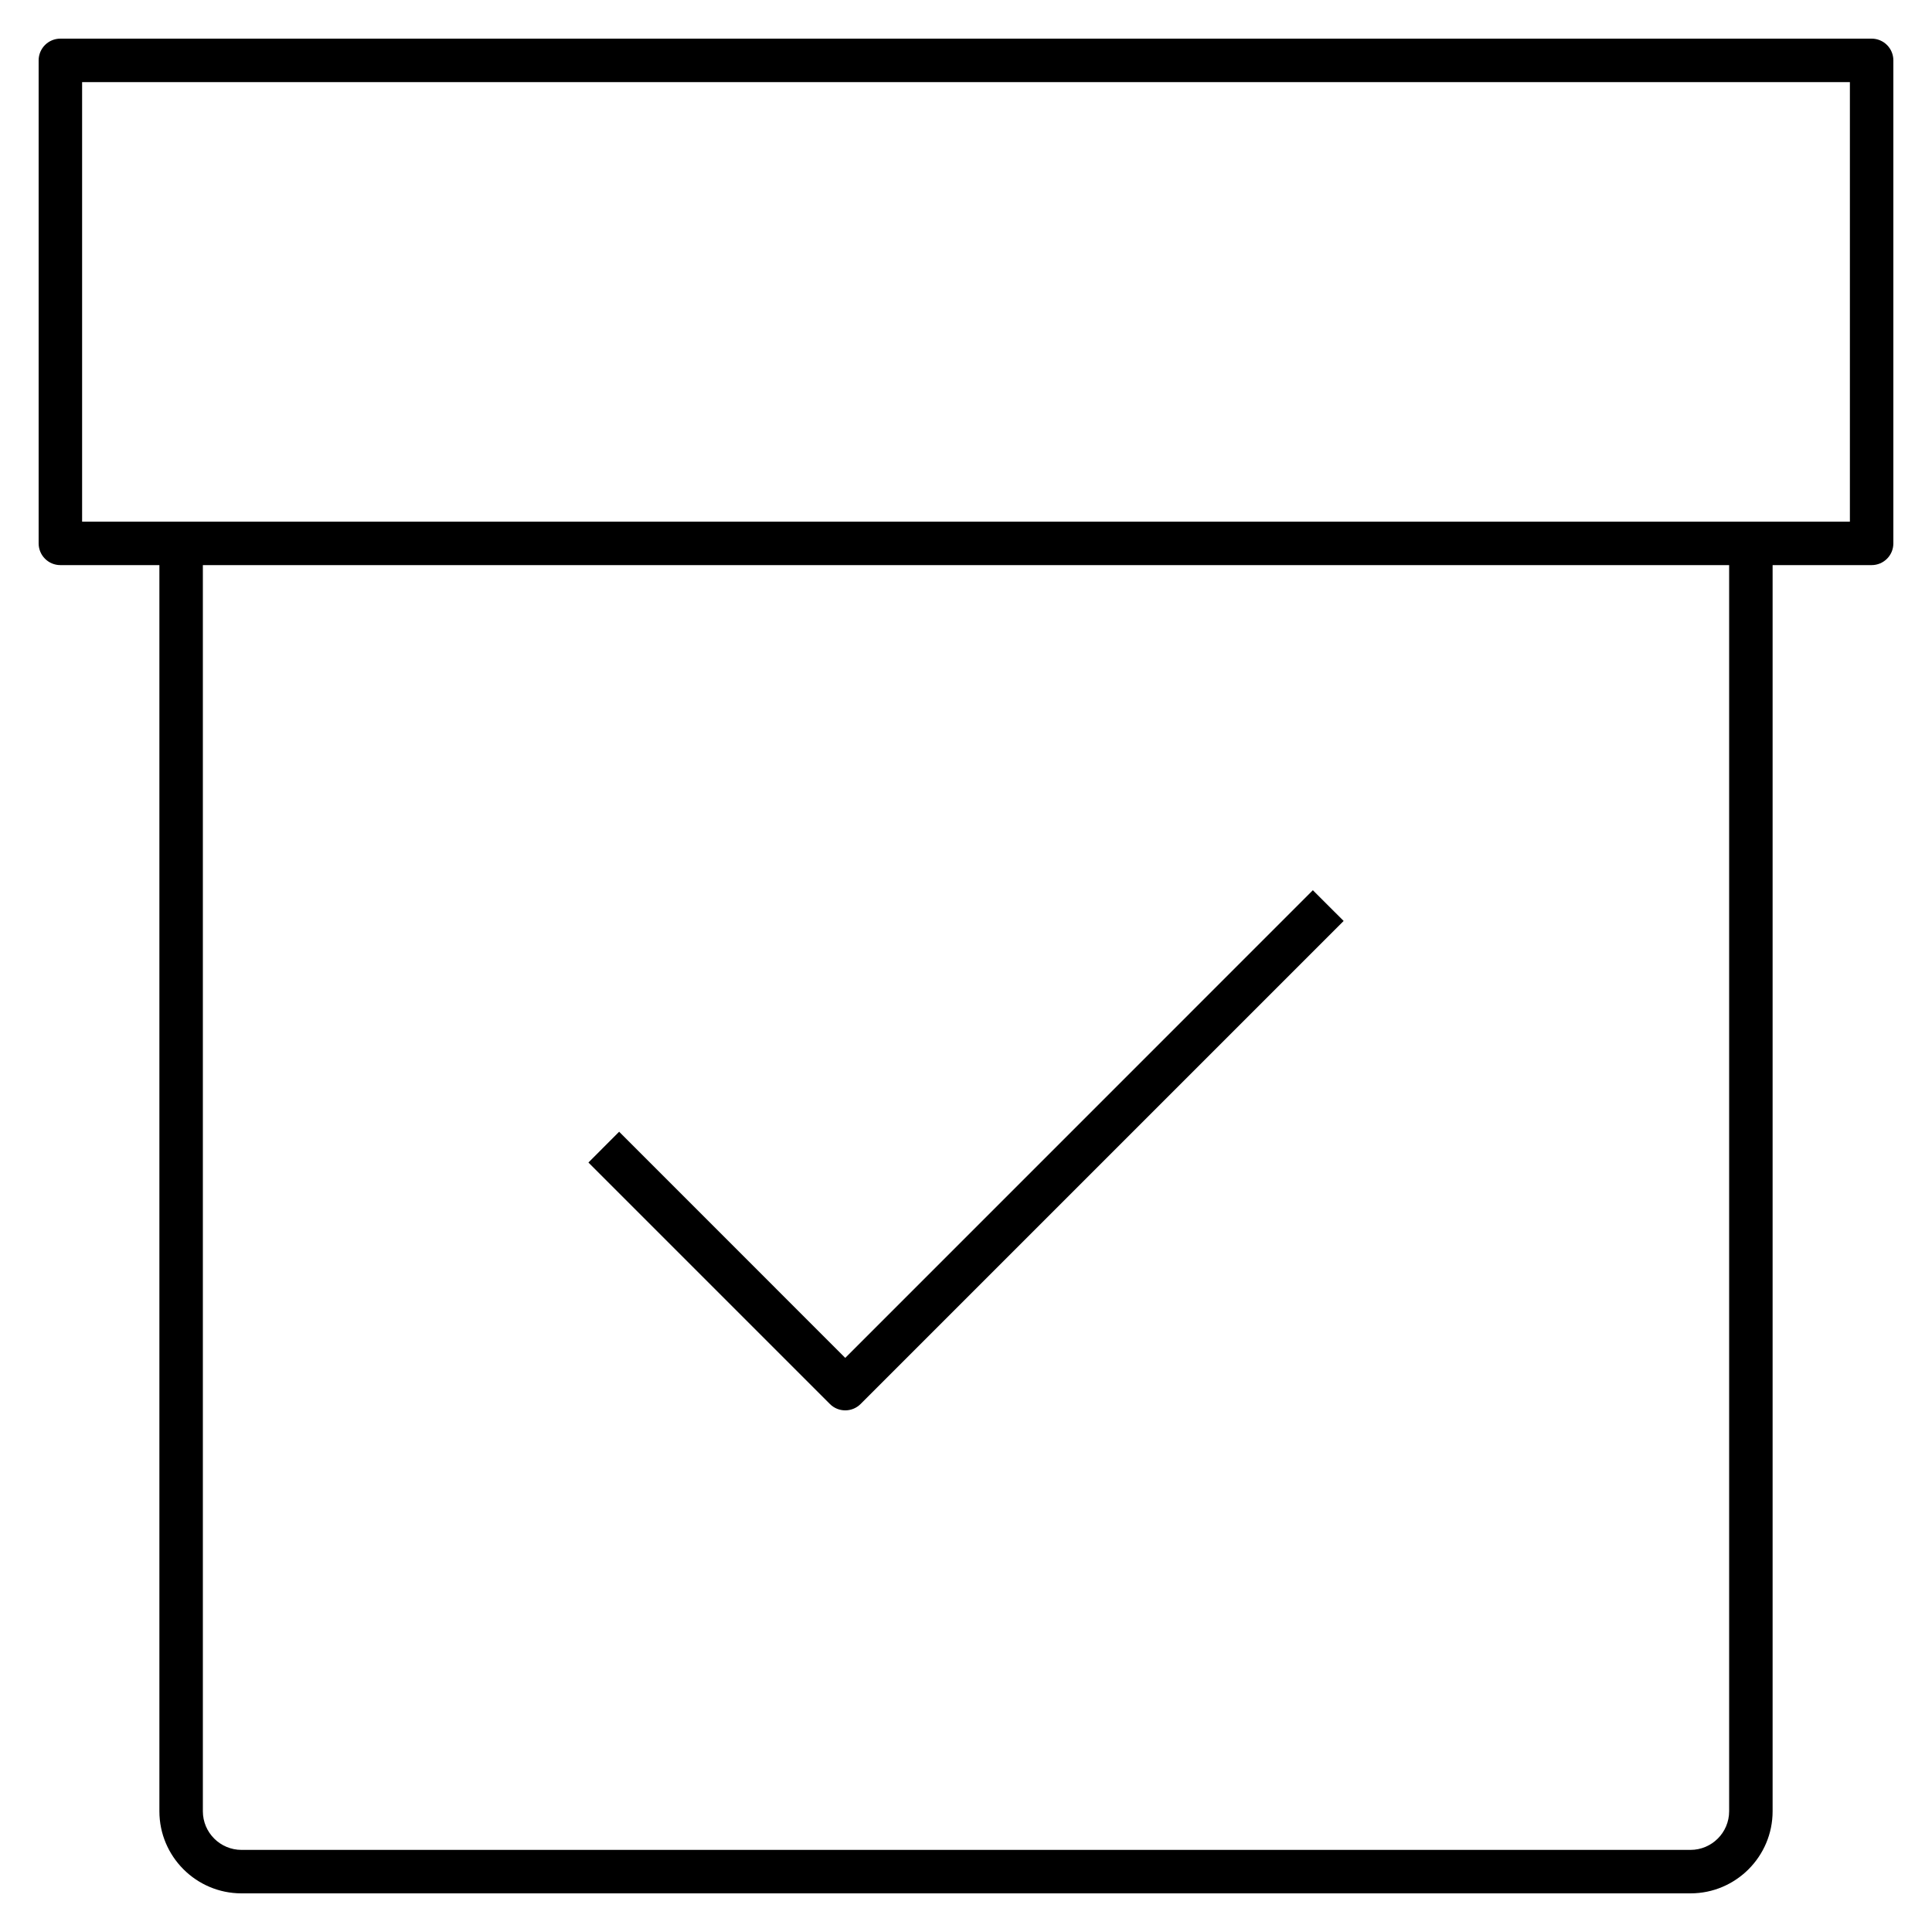 <svg xmlns="http://www.w3.org/2000/svg" viewBox="0 0 32 32"><path d="M28,31.36H4c-0.75,0-1.36-0.61-1.36-1.36V9.36H1	C0.801,9.36,0.64,9.199,0.64,9V1c0-0.199,0.161-0.36,0.36-0.36h30c0.199,0,0.36,0.161,0.36,0.36v8c0,0.199-0.161,0.36-0.36,0.36	h-1.64V30C29.36,30.75,28.75,31.36,28,31.36z M3.36,9.36V30c0,0.353,0.287,0.64,0.64,0.64h24c0.353,0,0.64-0.287,0.64-0.64V9.36	H3.36z M1.36,8.64h29.28V1.36H1.36V8.64z M14,23.36c-0.092,0-0.184-0.035-0.254-0.105l-4-4l0.509-0.51L14,22.491l7.745-7.746	l0.51,0.509l-8,8C14.184,23.325,14.092,23.36,14,23.36z"/></svg>